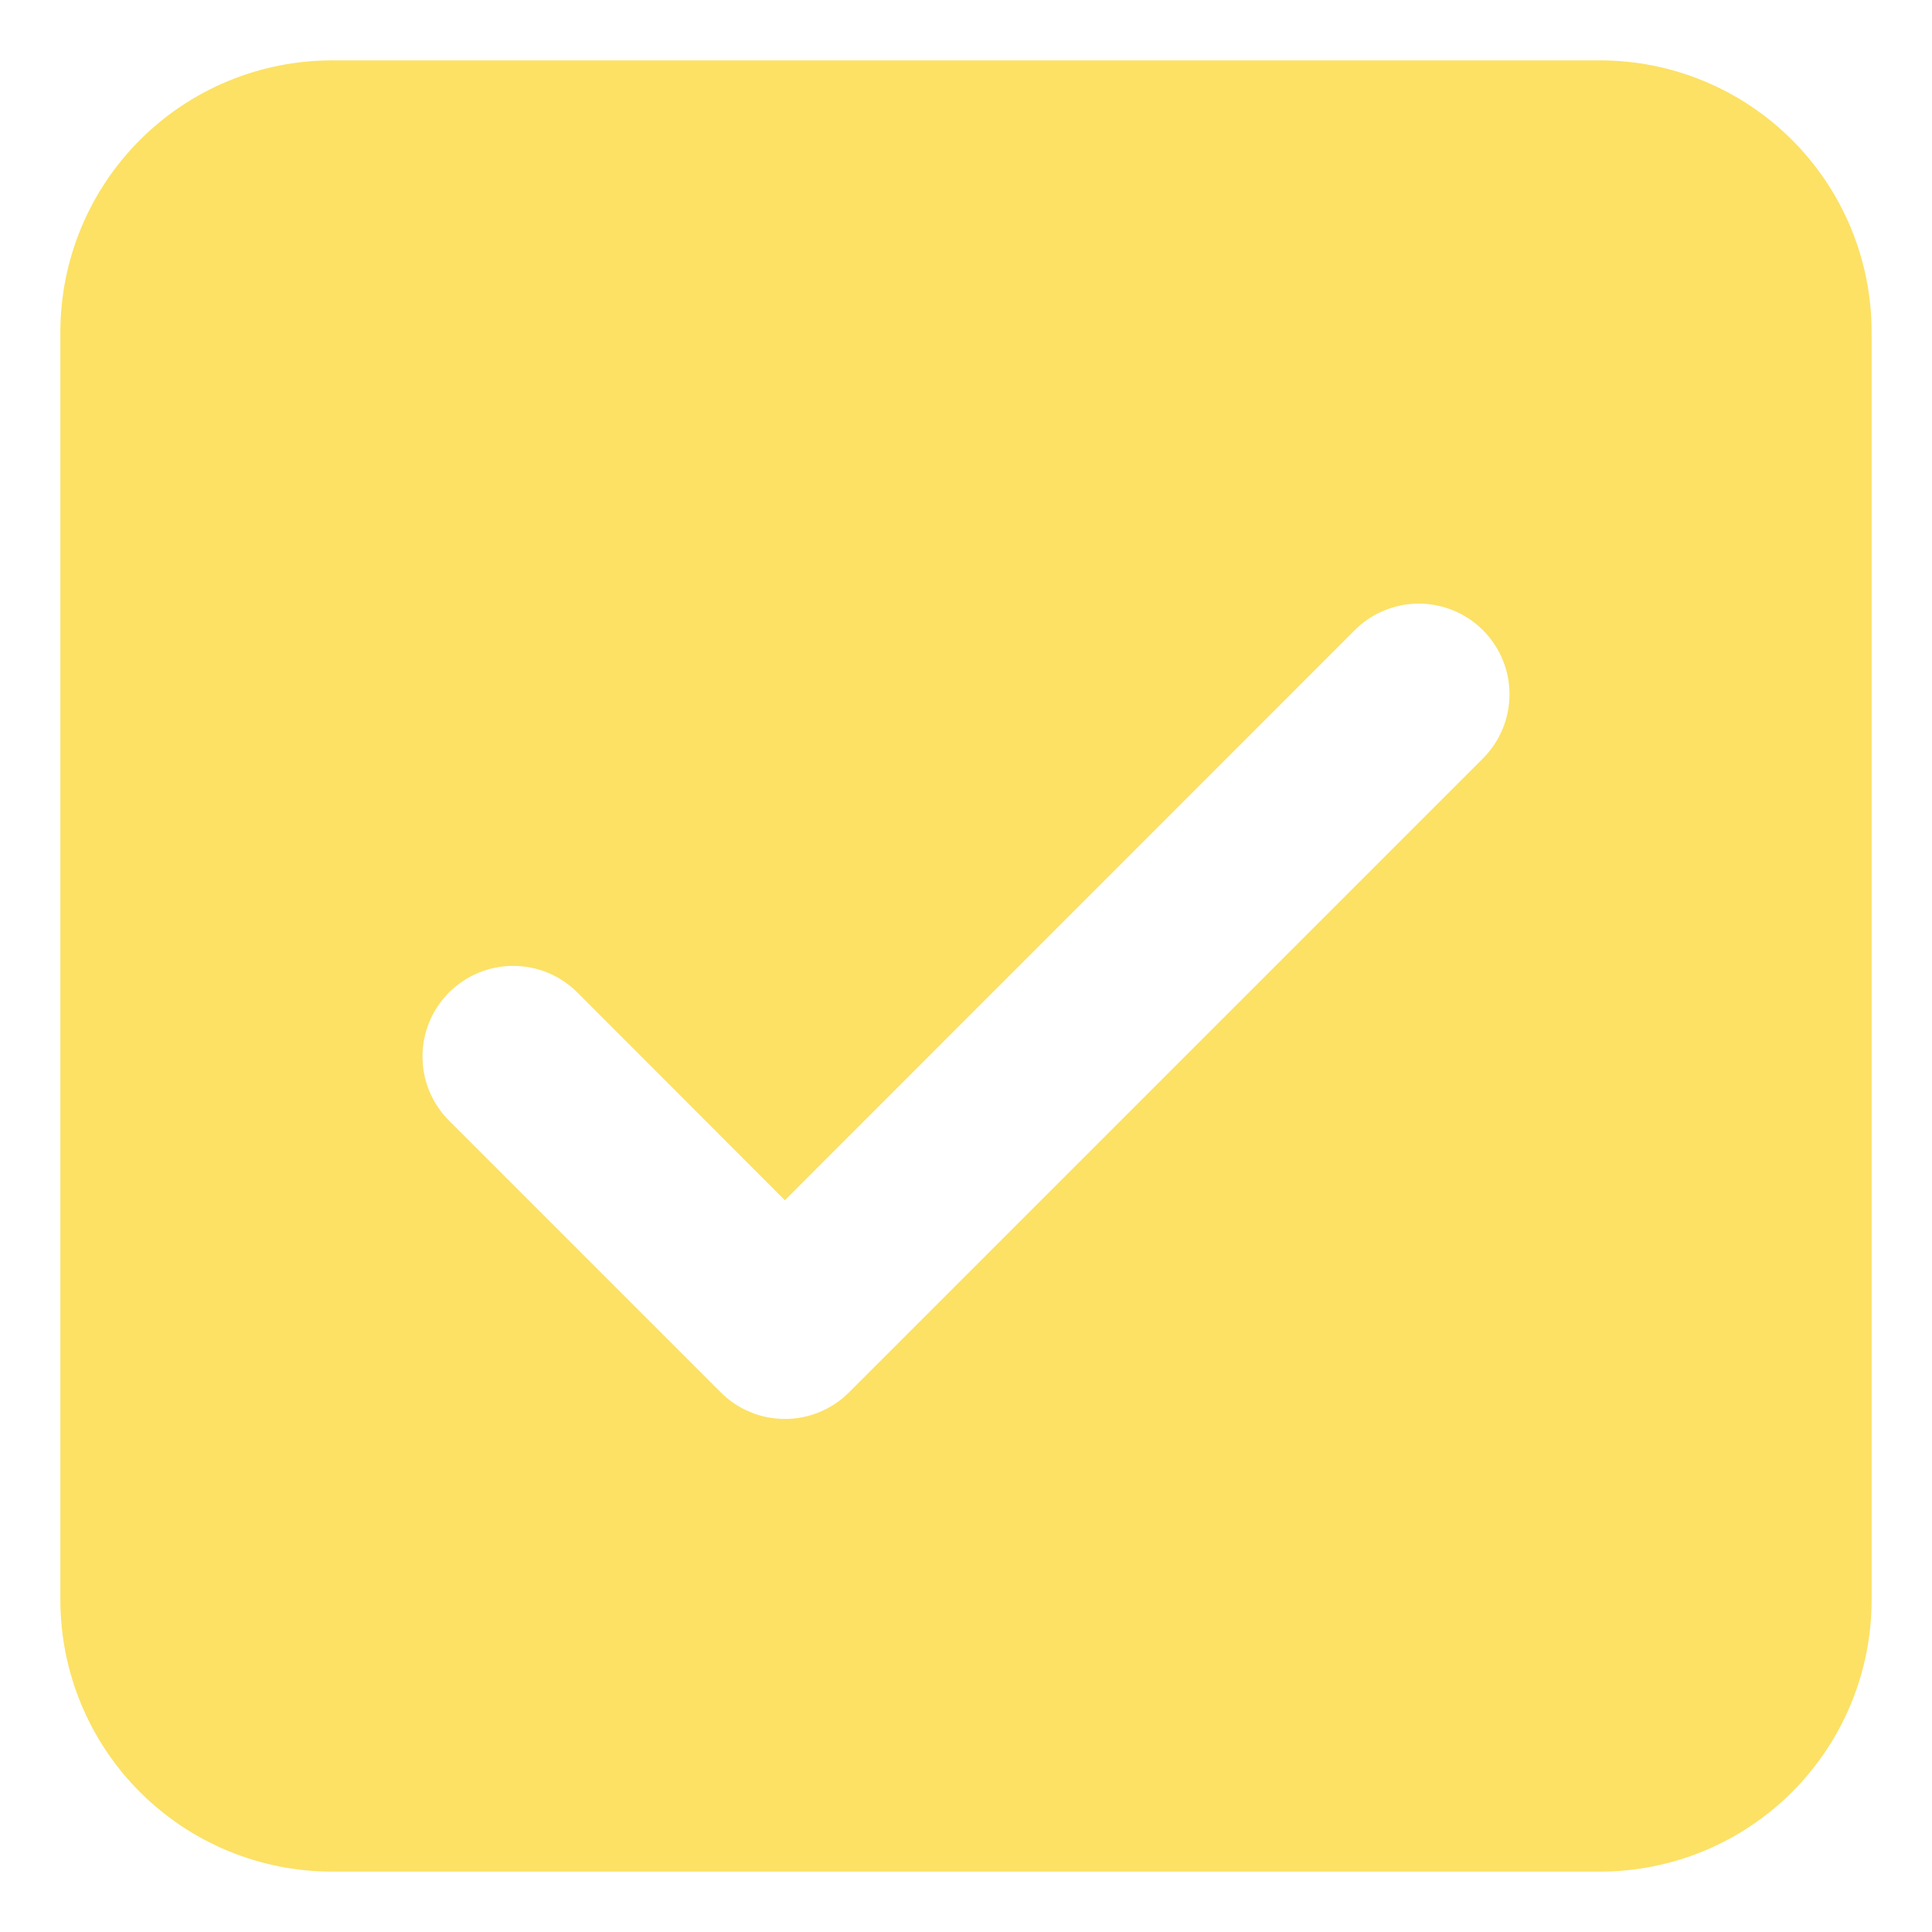 <svg width="16" height="16" viewBox="0 0 16 16" fill="none" xmlns="http://www.w3.org/2000/svg">
<path d="M0.5 2.75C0.5 2.153 0.737 1.581 1.159 1.159C1.581 0.737 2.153 0.5 2.75 0.5H13.25C13.847 0.5 14.419 0.737 14.841 1.159C15.263 1.581 15.5 2.153 15.5 2.75V13.25C15.5 13.847 15.263 14.419 14.841 14.841C14.419 15.263 13.847 15.5 13.25 15.5H2.75C2.153 15.5 1.581 15.263 1.159 14.841C0.737 14.419 0.5 13.847 0.5 13.25V2.75ZM12.281 6.281C12.422 6.14 12.501 5.949 12.501 5.75C12.501 5.551 12.422 5.36 12.281 5.219C12.14 5.078 11.949 4.999 11.75 4.999C11.551 4.999 11.36 5.078 11.219 5.219L6.5 9.94L4.781 8.219C4.64 8.078 4.449 7.999 4.25 7.999C4.051 7.999 3.86 8.078 3.719 8.219C3.578 8.36 3.499 8.551 3.499 8.75C3.499 8.949 3.578 9.14 3.719 9.281L5.969 11.531C6.039 11.601 6.121 11.656 6.213 11.694C6.304 11.732 6.401 11.751 6.5 11.751C6.599 11.751 6.696 11.732 6.787 11.694C6.879 11.656 6.961 11.601 7.031 11.531L12.281 6.281Z" fill="#FCE165"/>
</svg>
